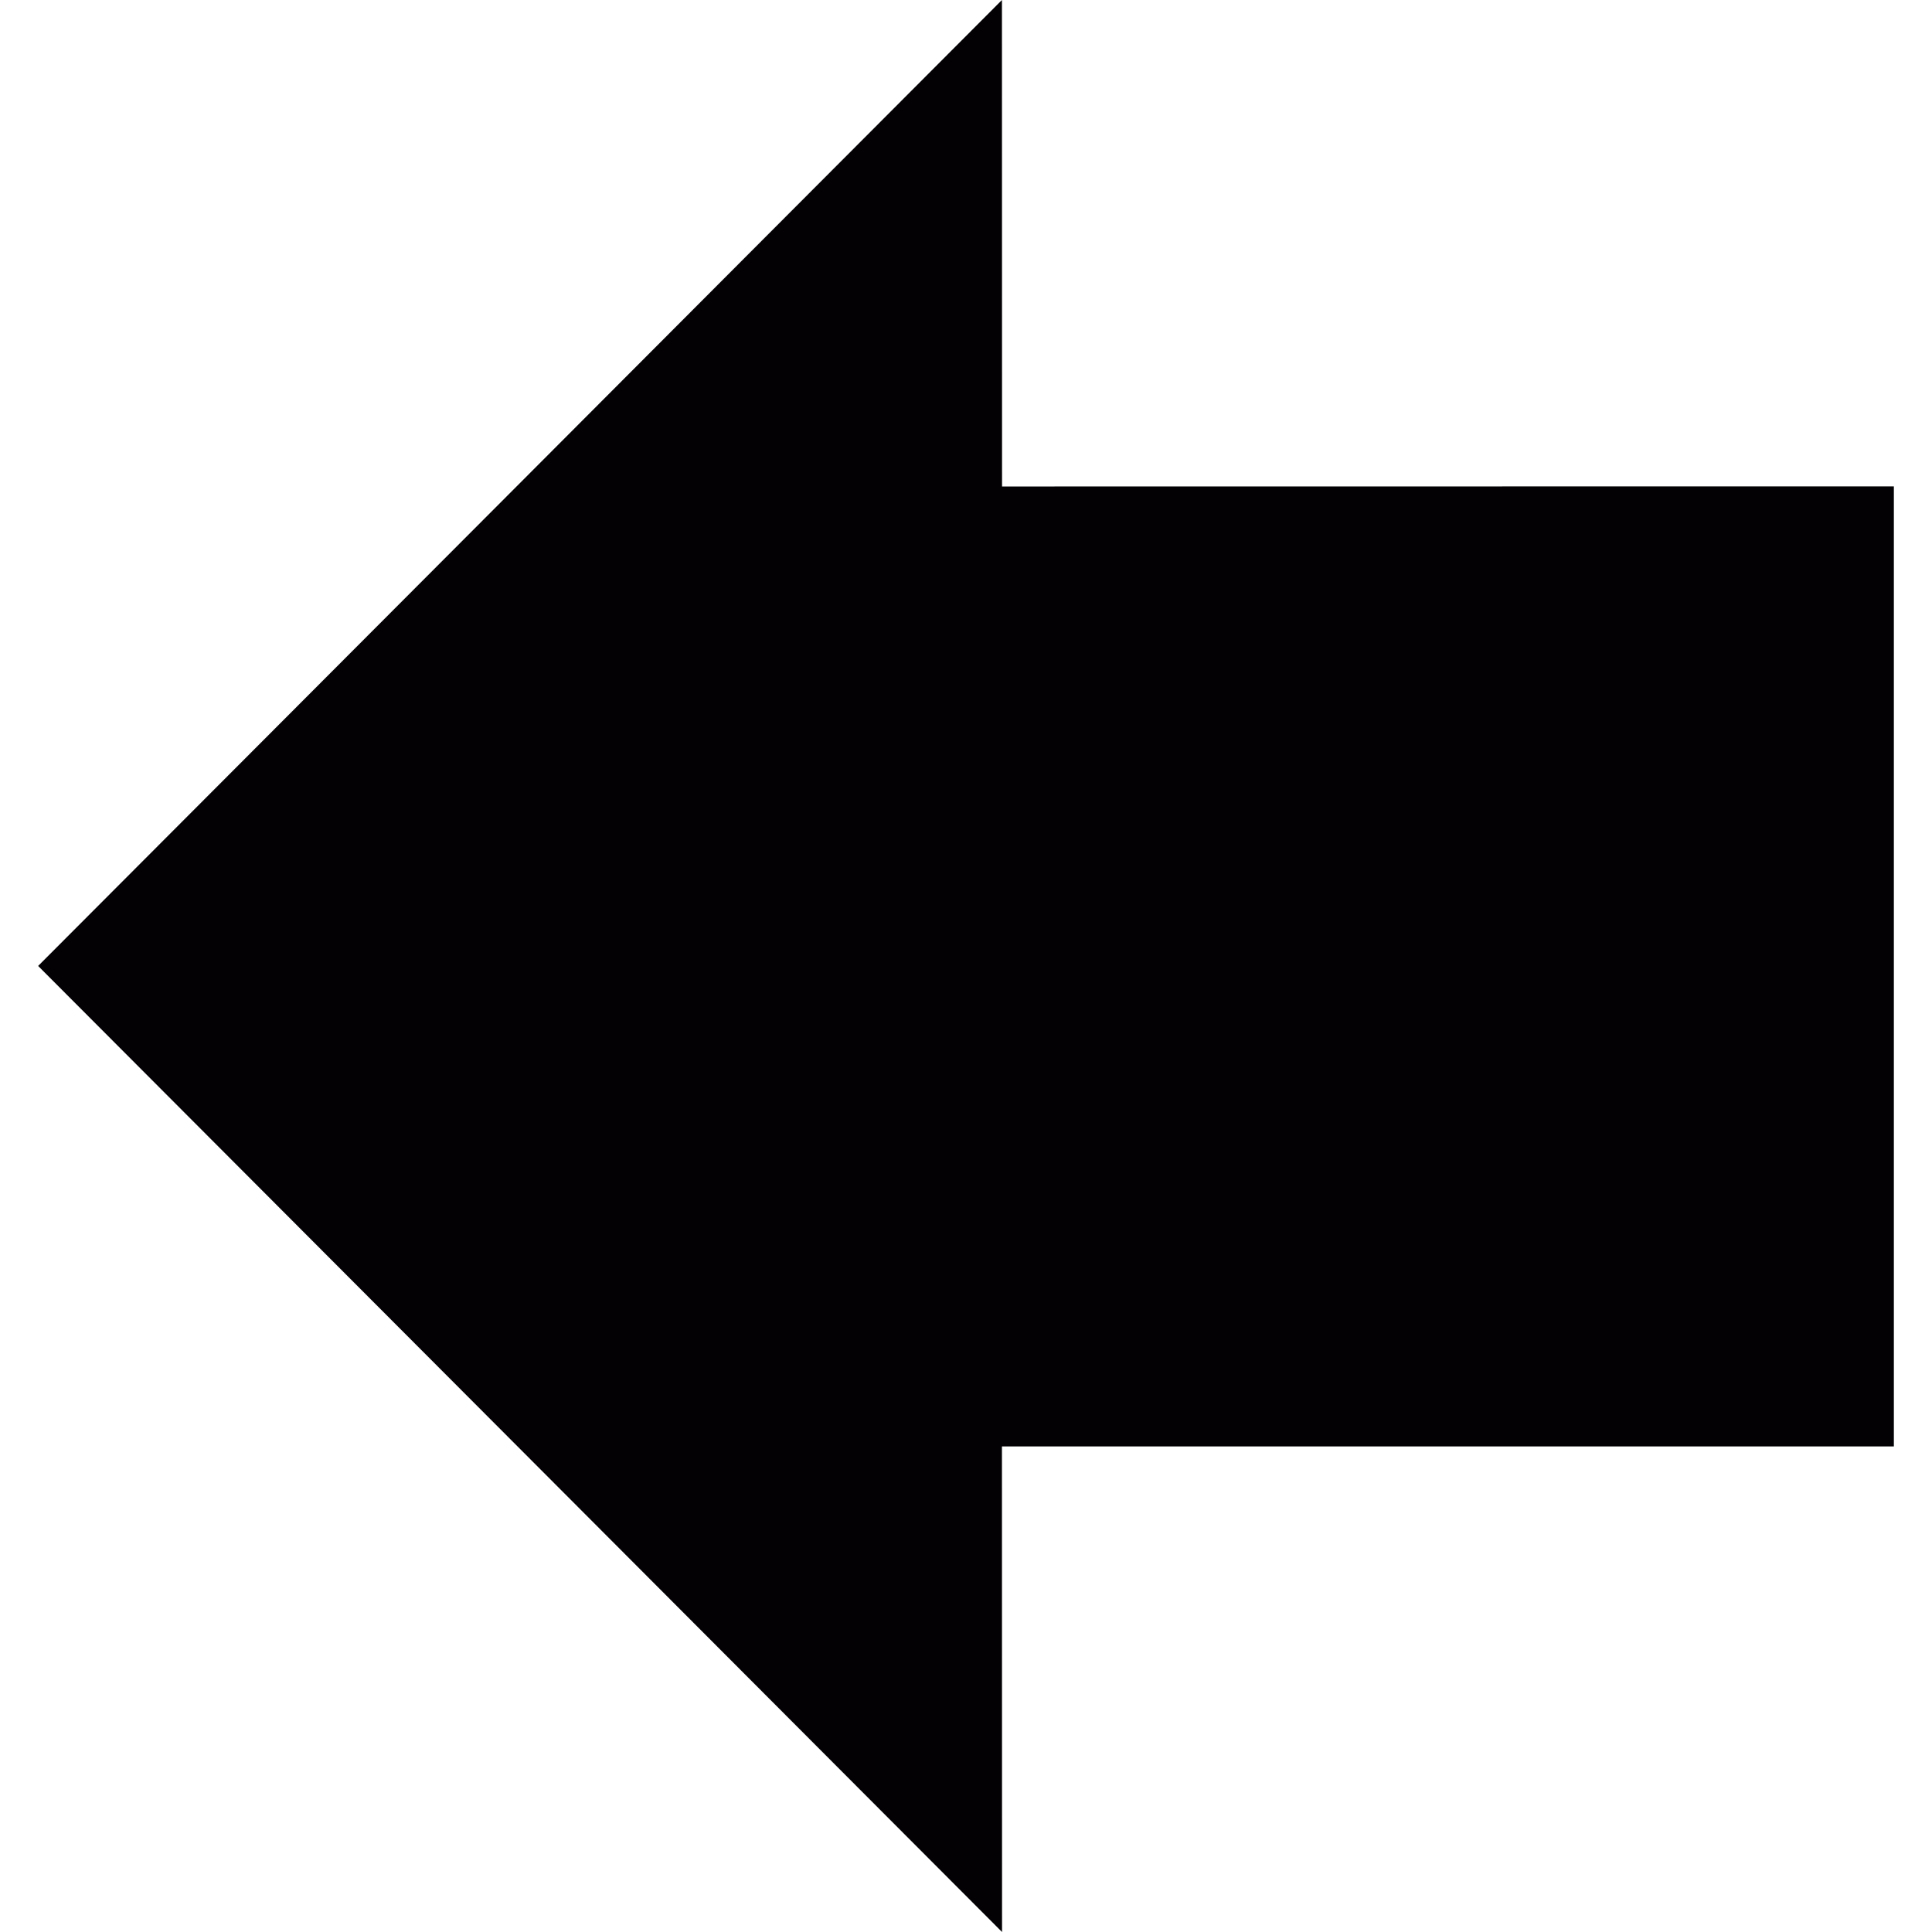 <?xml version="1.0" encoding="iso-8859-1"?>
<!-- Generator: Adobe Illustrator 18.1.1, SVG Export Plug-In . SVG Version: 6.00 Build 0)  -->
<svg version="1.1" id="Capa_1" xmlns="http://www.w3.org/2000/svg" xmlns:xlink="http://www.w3.org/1999/xlink" x="0px" y="0px"
	 viewBox="0 0 76 76" style="enable-background:new 0 0 76 76;" xml:space="preserve">
<g>
	<g>
		<polygon style="fill:#030104;" points="39.414,0 39.418,19.137 74.5,19.133 74.5,56.898 39.414,56.898 39.418,76 1.5,37.998 		"/>
	</g>
</g>
</svg>
